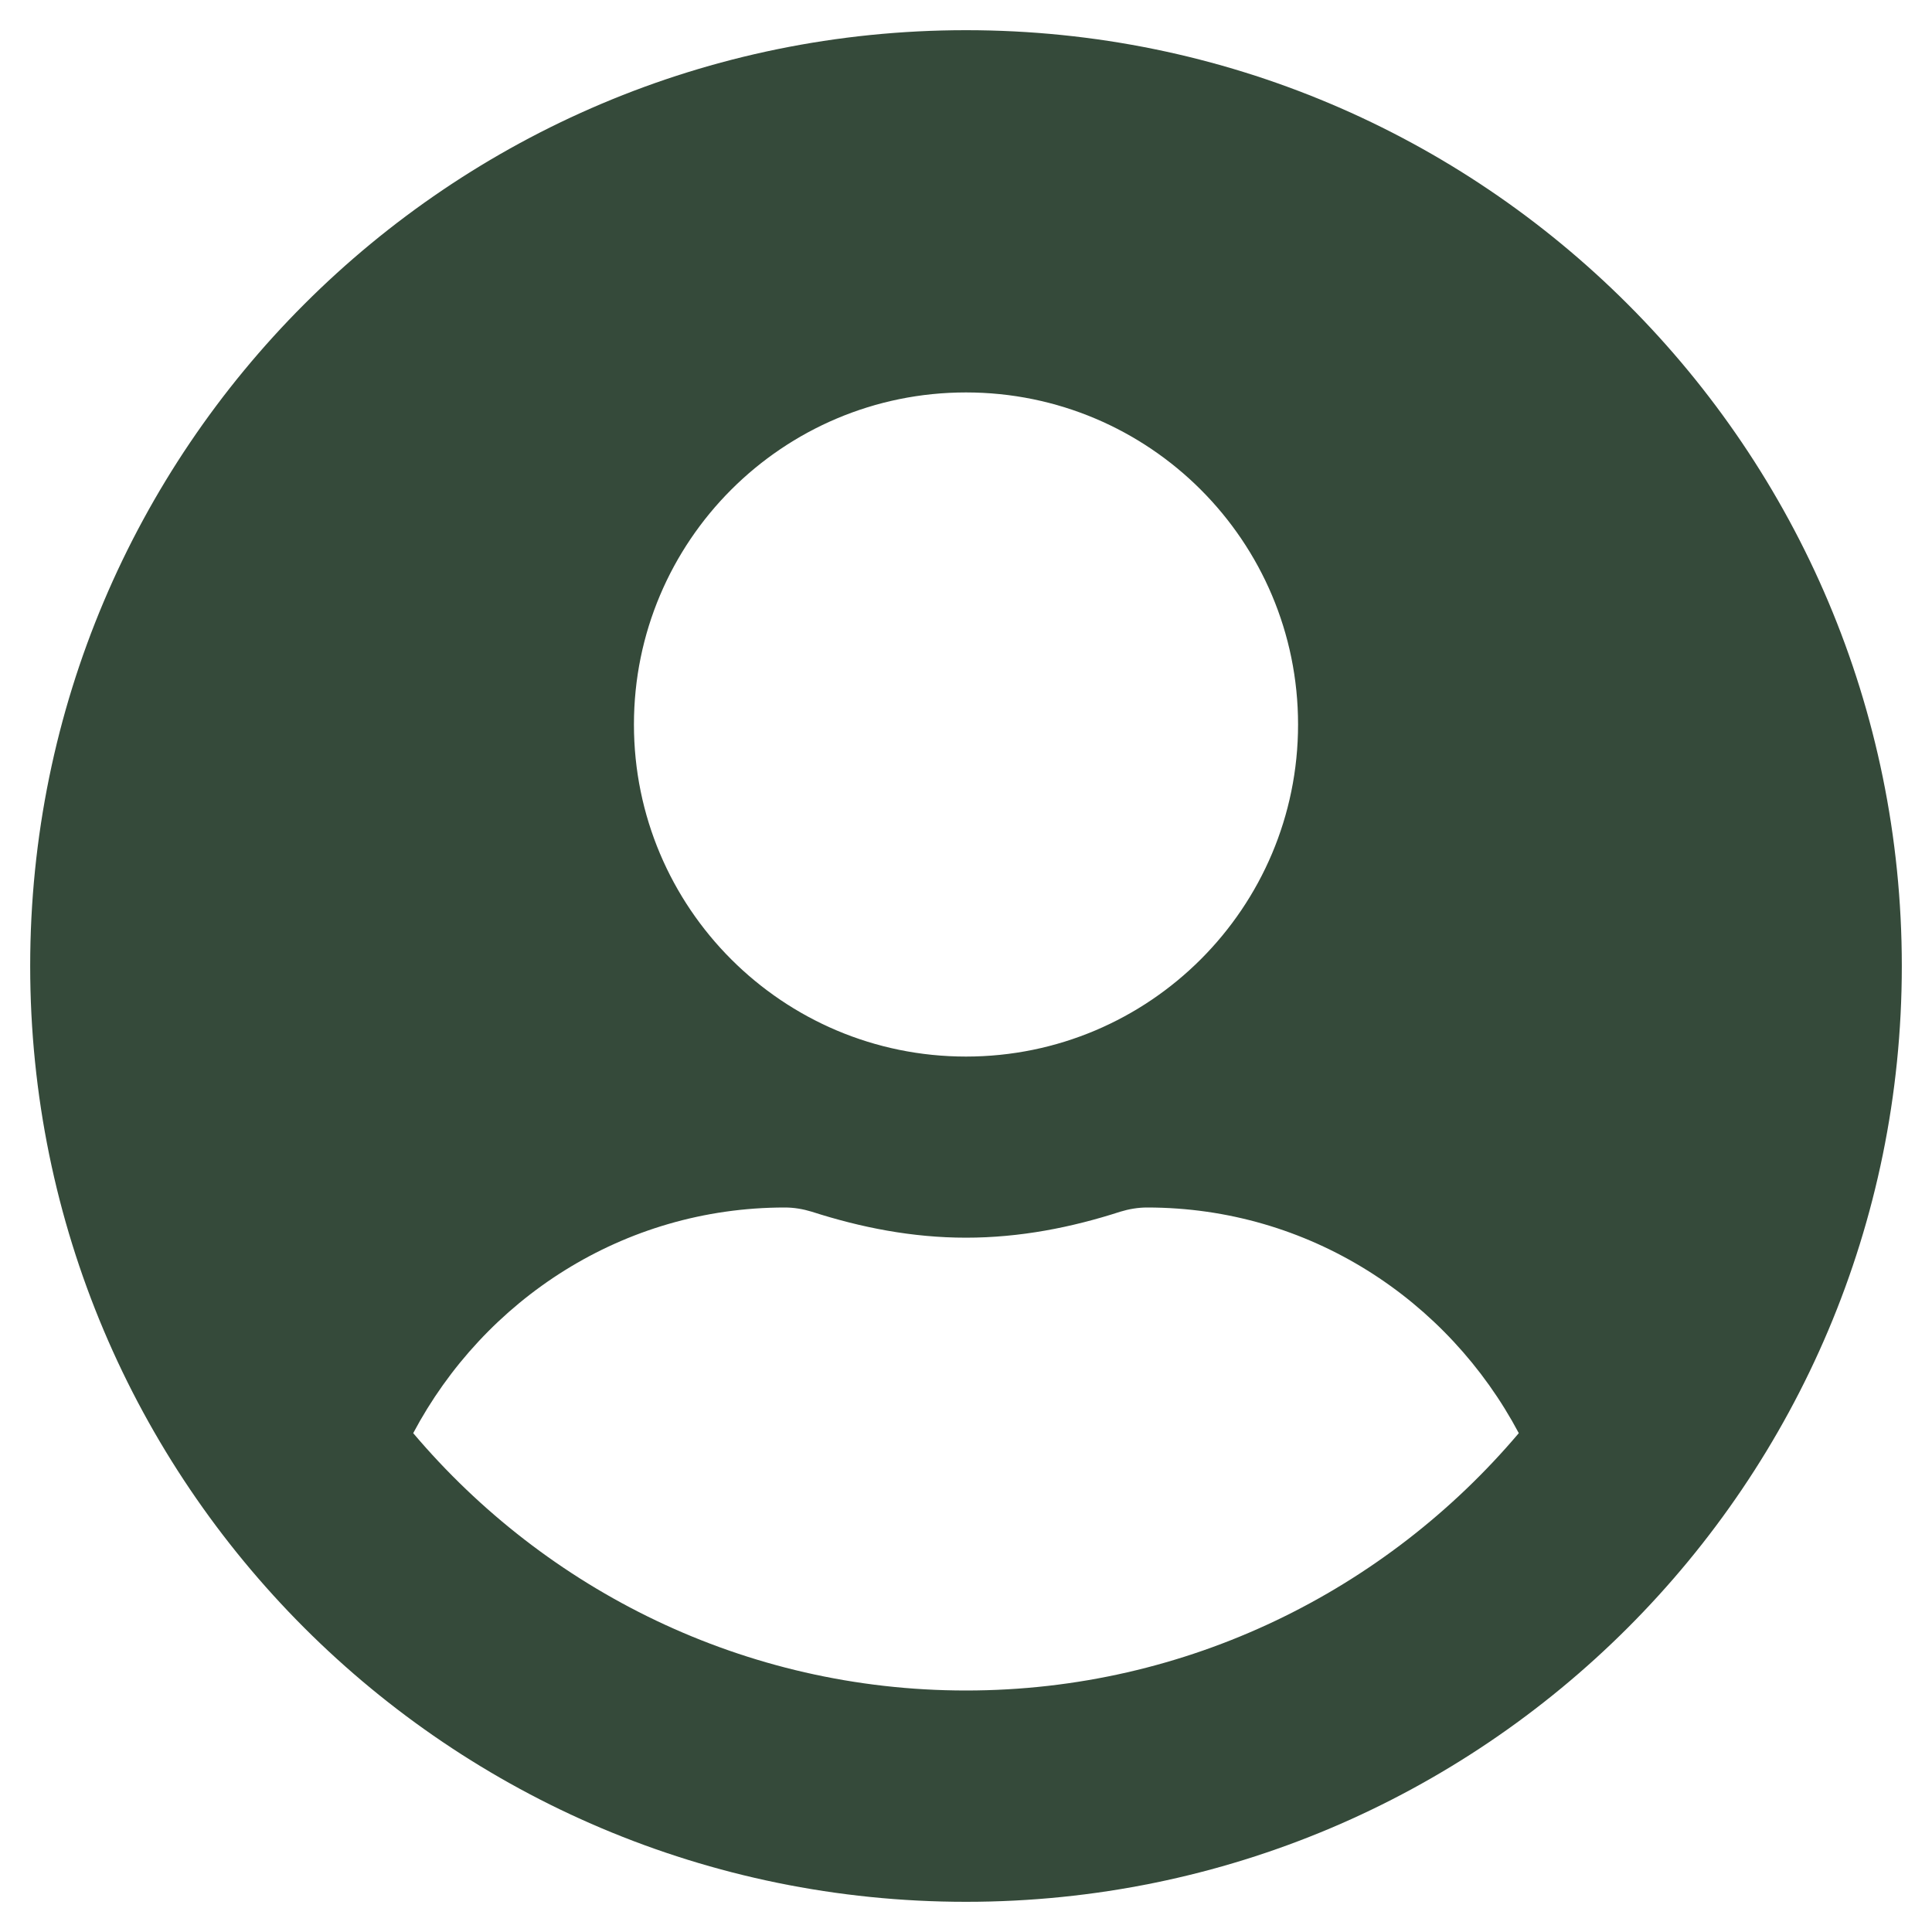 <svg width="18" height="18" viewBox="0 0 24 24" fill="none" xmlns="http://www.w3.org/2000/svg">
<path d="M12 0.375C5.578 0.375 0.375 5.578 0.375 12C0.375 18.422 5.578 23.625 12 23.625C18.422 23.625 23.625 18.422 23.625 12C23.625 5.578 18.422 0.375 12 0.375ZM12 4.875C14.278 4.875 16.125 6.722 16.125 9C16.125 11.278 14.278 13.125 12 13.125C9.722 13.125 7.875 11.278 7.875 9C7.875 6.722 9.722 4.875 12 4.875ZM12 21C9.248 21 6.783 19.753 5.133 17.803C6.014 16.144 7.739 15 9.75 15C9.863 15 9.975 15.019 10.083 15.052C10.692 15.248 11.33 15.375 12 15.375C12.67 15.375 13.312 15.248 13.917 15.052C14.025 15.019 14.137 15 14.25 15C16.261 15 17.986 16.144 18.867 17.803C17.217 19.753 14.752 21 12 21Z" fill="#031D09" fill-opacity="0.8"/>
</svg>
